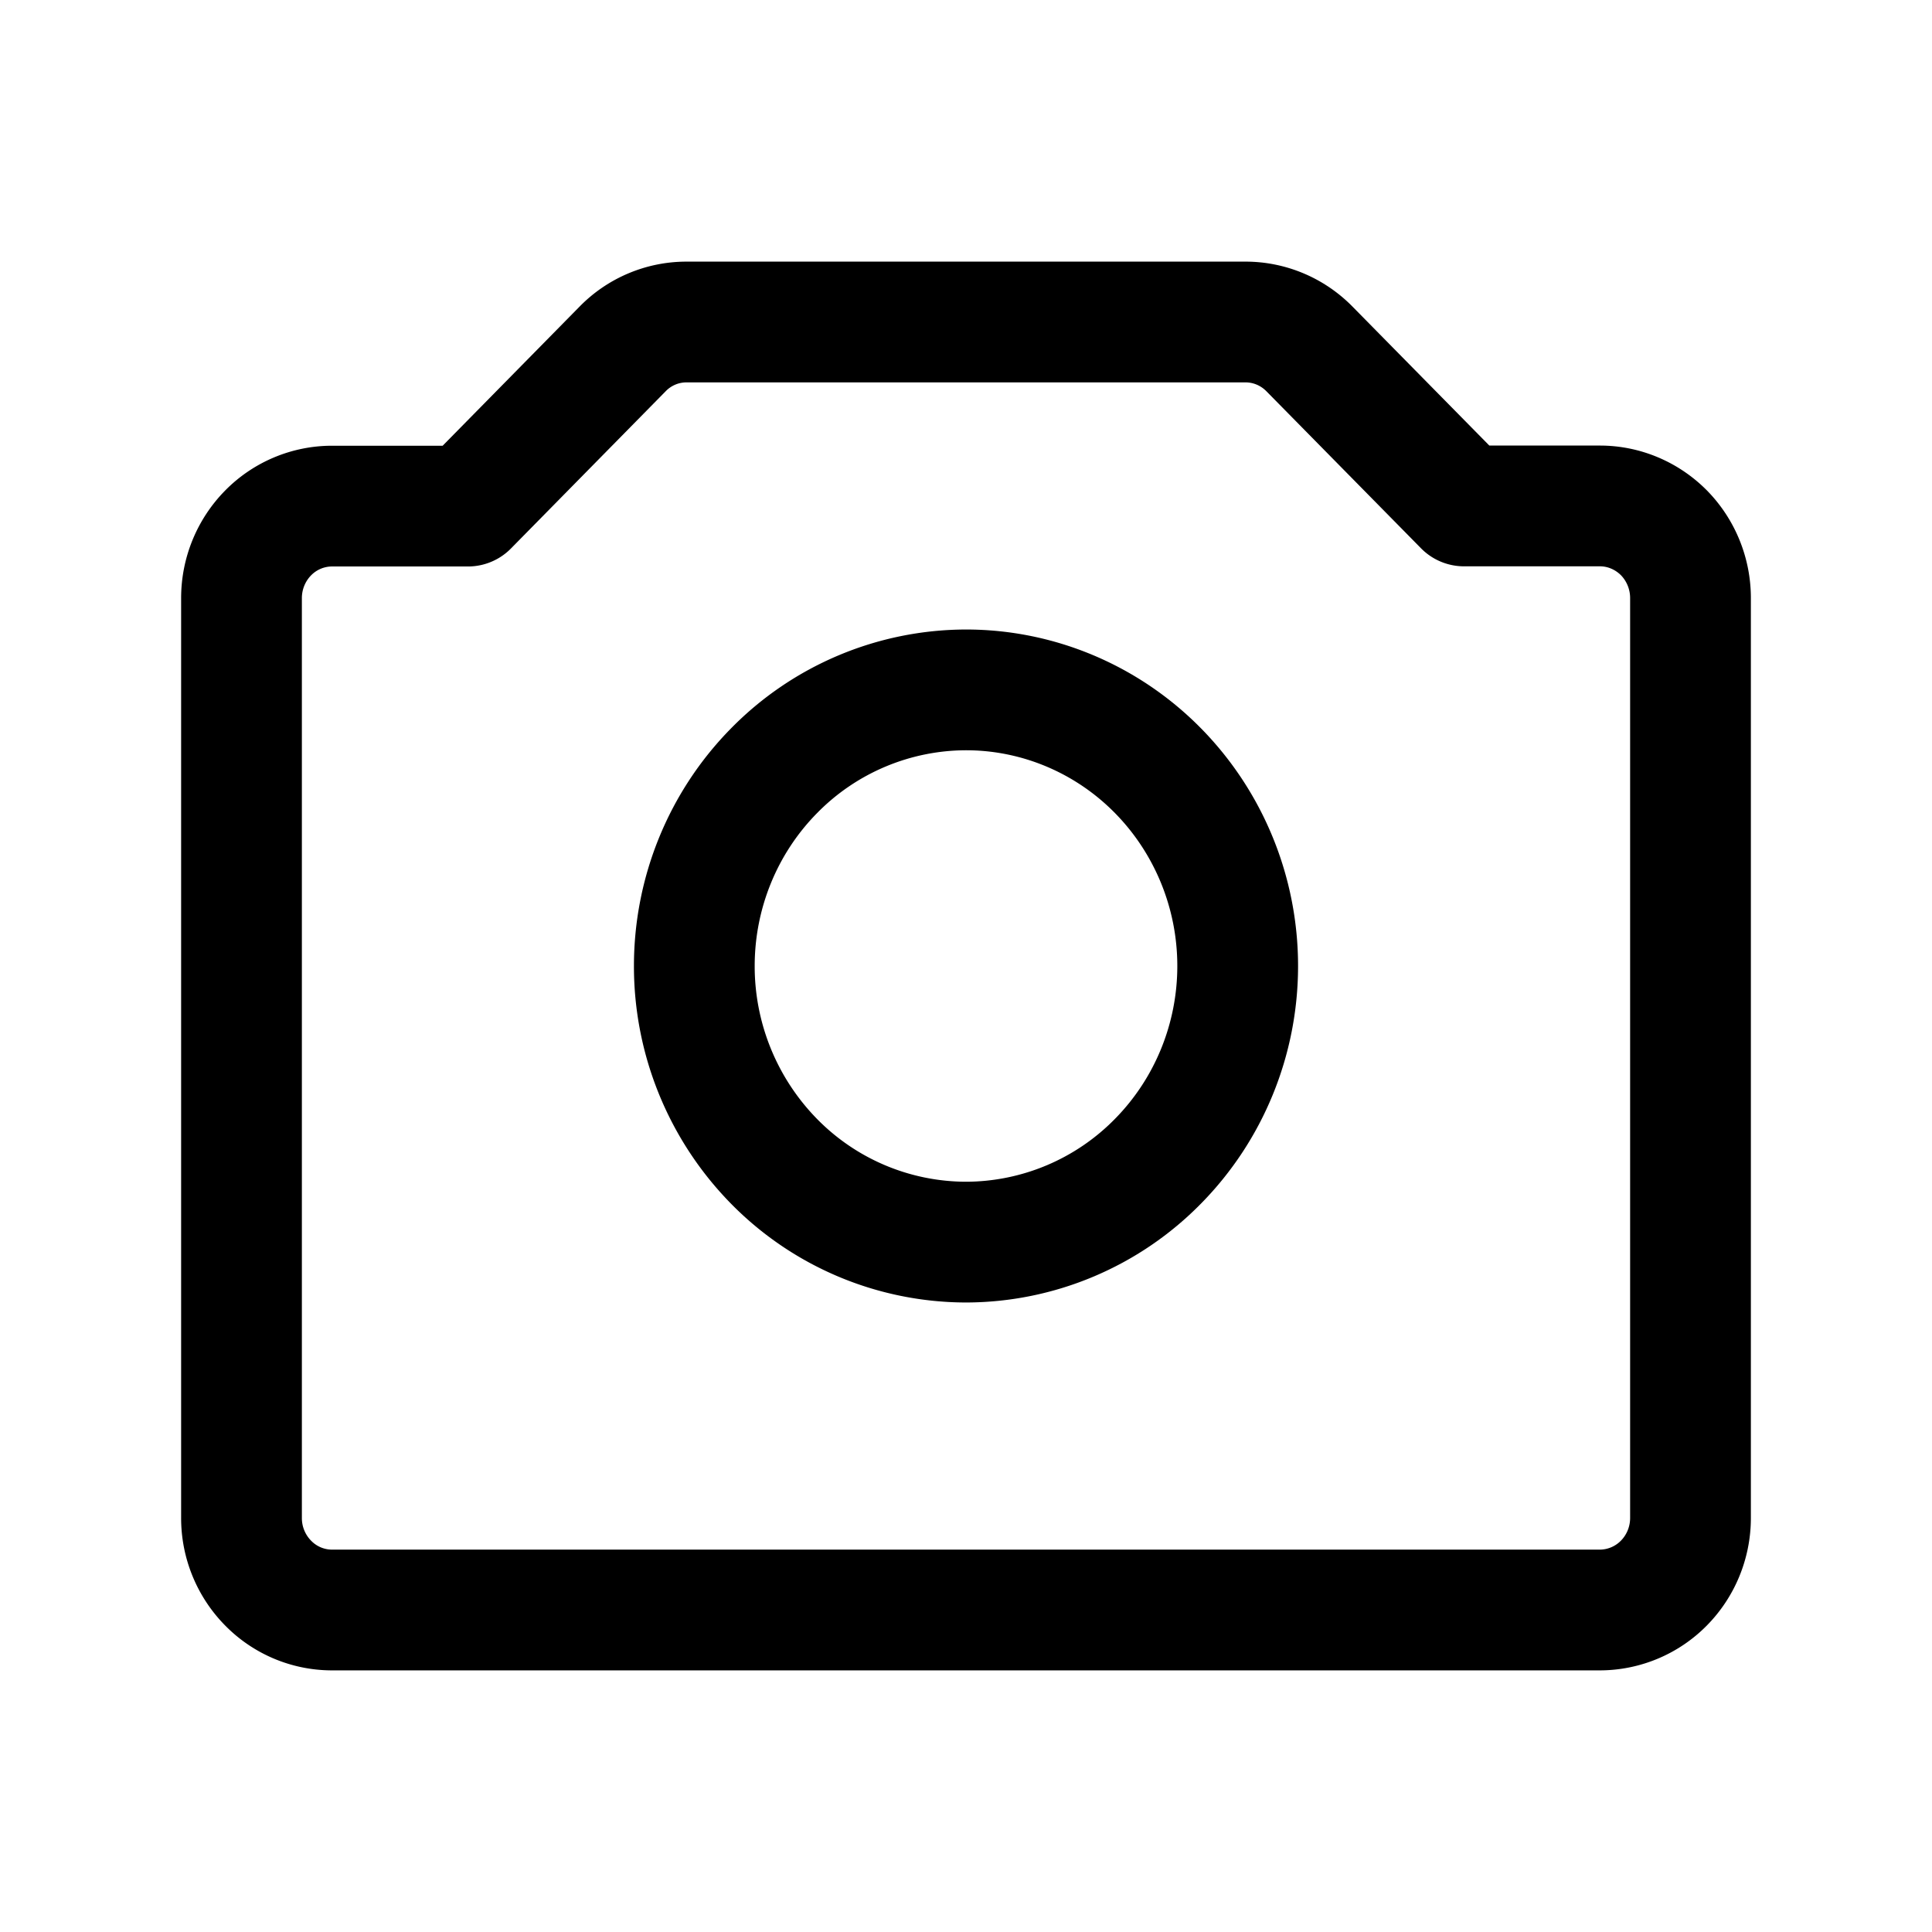 <svg xmlns="http://www.w3.org/2000/svg" fill="none" viewBox="0 0 24 24" stroke-width="1.5" stroke="currentColor" aria-hidden="true" data-slot="icon">
  <path stroke-linejoin="round" d="M3 18.857V7.43c0-.304.119-.594.33-.809.21-.214.497-.334.795-.334h1.688l1.92-1.951C7.943 4.12 8.23 4 8.528 4h6.944c.298 0 .584.12.795.335l1.92 1.95h1.688c.298 0 .584.121.796.335.21.215.329.505.329.809v11.428c0 .303-.119.594-.33.808a1.12 1.12 0 0 1-.795.335H4.125c-.298 0-.585-.12-.795-.335a1.15 1.15 0 0 1-.33-.808Z"/>
  <path stroke-linejoin="round" d="M15.375 12c0 .91-.356 1.781-.989 2.424A3.35 3.35 0 0 1 12 15.43a3.35 3.35 0 0 1-2.386-1.005A3.46 3.46 0 0 1 8.625 12c0-.91.356-1.781.989-2.424A3.35 3.35 0 0 1 12 8.57c.895 0 1.754.362 2.386 1.005s.989 1.515.989 2.424Z"/>
</svg>
